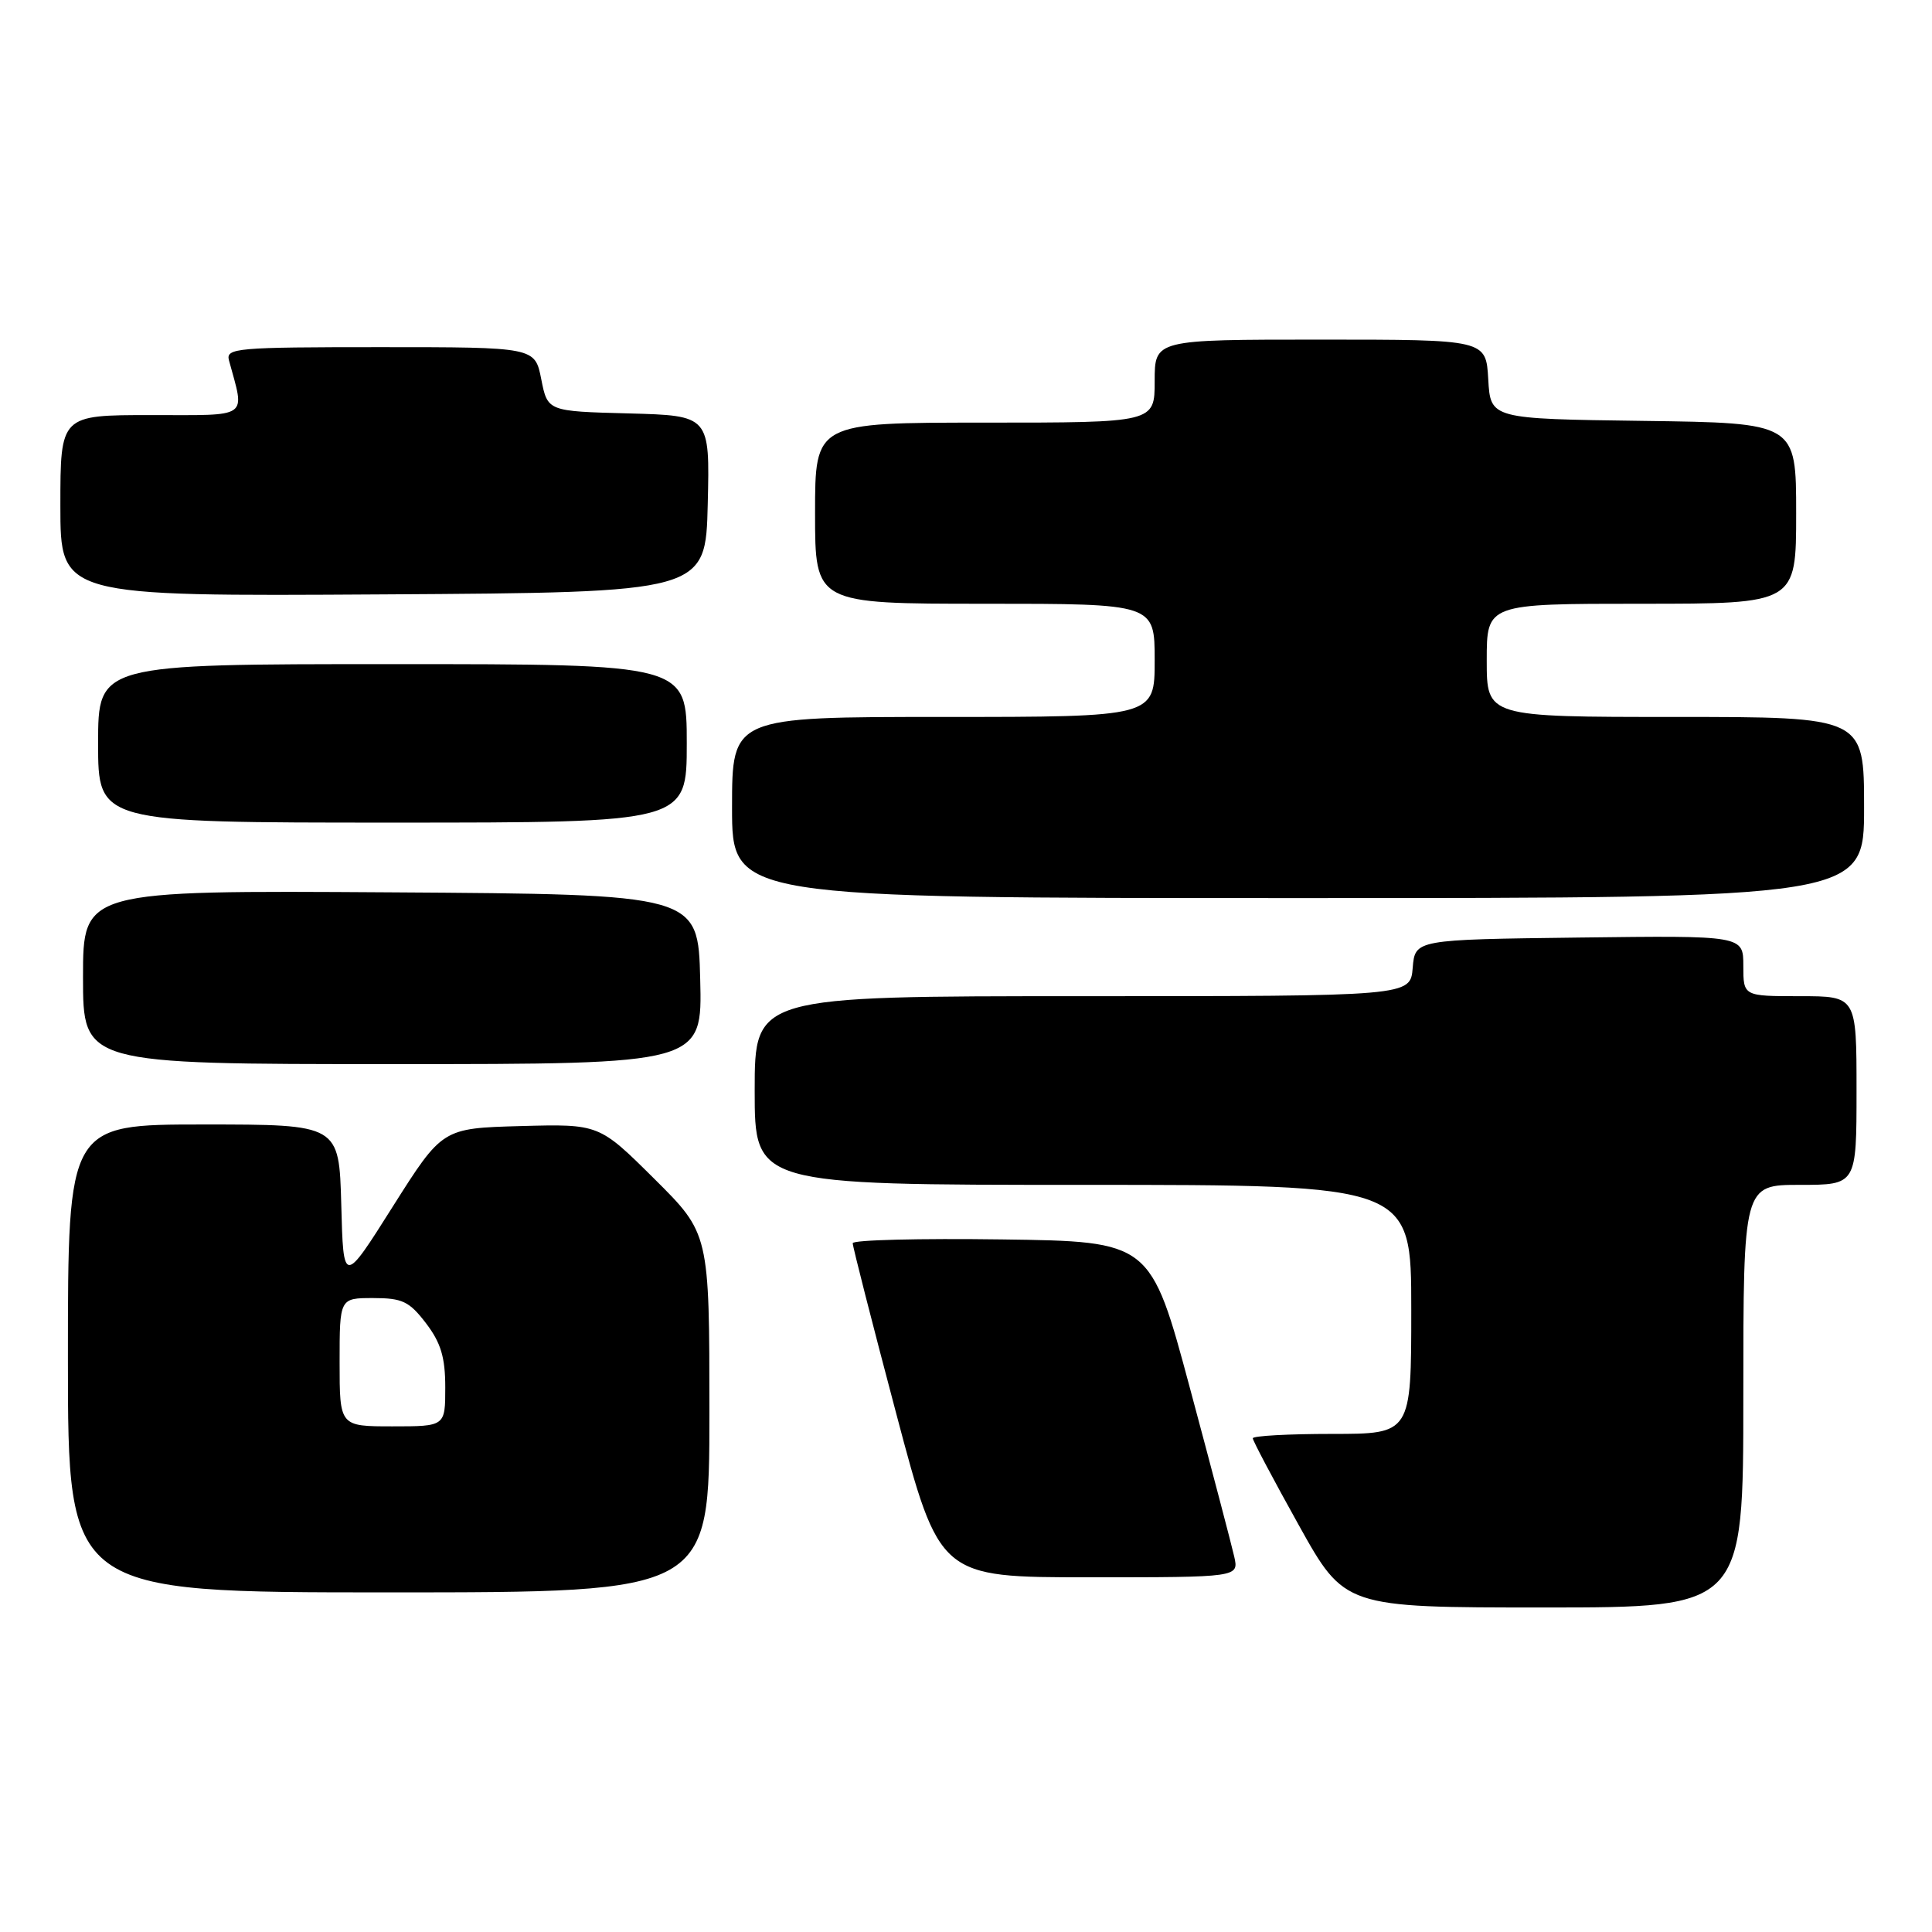 <?xml version="1.0" encoding="UTF-8" standalone="no"?>
<!DOCTYPE svg PUBLIC "-//W3C//DTD SVG 1.1//EN" "http://www.w3.org/Graphics/SVG/1.1/DTD/svg11.dtd" >
<svg xmlns="http://www.w3.org/2000/svg" xmlns:xlink="http://www.w3.org/1999/xlink" version="1.1" viewBox="0 0 256 256">
 <g >
 <path fill="currentColor"
d=" M 231.00 185.00 C 231.00 157.00 231.00 157.00 238.50 157.00 C 246.00 157.00 246.00 157.00 246.00 144.50 C 246.00 132.00 246.00 132.00 238.50 132.00 C 231.00 132.00 231.00 132.00 231.00 127.98 C 231.00 123.96 231.00 123.96 209.25 124.23 C 187.50 124.50 187.50 124.50 187.19 128.25 C 186.88 132.00 186.88 132.00 143.44 132.00 C 100.00 132.00 100.00 132.00 100.00 144.50 C 100.00 157.00 100.00 157.00 143.50 157.00 C 187.00 157.00 187.00 157.00 187.00 173.50 C 187.00 190.00 187.00 190.00 176.50 190.00 C 170.72 190.00 166.00 190.26 166.00 190.58 C 166.00 190.89 168.74 196.07 172.09 202.08 C 178.17 213.00 178.17 213.00 204.59 213.00 C 231.00 213.00 231.00 213.00 231.00 185.00 Z  M 94.00 187.22 C 94.00 163.45 94.00 163.45 86.69 156.19 C 79.38 148.93 79.38 148.93 68.99 149.21 C 58.61 149.50 58.61 149.50 52.05 159.87 C 45.50 170.25 45.50 170.25 45.22 159.62 C 44.93 149.00 44.93 149.00 26.97 149.00 C 9.00 149.00 9.00 149.00 9.00 180.00 C 9.00 211.00 9.00 211.00 51.50 211.00 C 94.00 211.00 94.00 211.00 94.00 187.22 Z  M 163.54 206.25 C 163.20 204.74 160.57 194.72 157.69 184.00 C 152.46 164.50 152.46 164.50 132.73 164.23 C 121.88 164.08 112.99 164.30 112.99 164.73 C 112.98 165.15 115.57 175.29 118.74 187.25 C 124.50 209.00 124.50 209.00 144.33 209.00 C 164.16 209.00 164.16 209.00 163.54 206.25 Z  M 92.78 129.75 C 92.50 118.50 92.50 118.50 51.75 118.24 C 11.00 117.98 11.00 117.98 11.00 129.49 C 11.00 141.00 11.00 141.00 52.03 141.00 C 93.07 141.00 93.07 141.00 92.78 129.75 Z  M 247.00 107.00 C 247.00 95.00 247.00 95.00 222.00 95.00 C 197.00 95.00 197.00 95.00 197.00 87.50 C 197.00 80.00 197.00 80.00 217.50 80.00 C 238.00 80.00 238.00 80.00 238.00 68.02 C 238.00 56.04 238.00 56.04 217.75 55.77 C 197.50 55.50 197.50 55.50 197.20 50.25 C 196.90 45.00 196.90 45.00 174.95 45.00 C 153.00 45.00 153.00 45.00 153.00 50.50 C 153.00 56.00 153.00 56.00 130.50 56.00 C 108.00 56.00 108.00 56.00 108.00 68.00 C 108.00 80.00 108.00 80.00 130.50 80.00 C 153.00 80.00 153.00 80.00 153.00 87.50 C 153.00 95.00 153.00 95.00 125.00 95.00 C 97.00 95.00 97.00 95.00 97.00 107.00 C 97.00 119.00 97.00 119.00 172.00 119.00 C 247.00 119.00 247.00 119.00 247.00 107.00 Z  M 91.00 98.50 C 91.00 88.00 91.00 88.00 52.00 88.00 C 13.00 88.00 13.00 88.00 13.00 98.50 C 13.00 109.00 13.00 109.00 52.00 109.00 C 91.00 109.00 91.00 109.00 91.00 98.50 Z  M 93.78 66.78 C 94.06 55.07 94.06 55.07 83.31 54.78 C 72.56 54.50 72.56 54.50 71.72 50.25 C 70.88 46.00 70.88 46.00 50.37 46.00 C 31.33 46.00 29.90 46.12 30.34 47.75 C 32.46 55.57 33.27 55.00 20.02 55.00 C 8.00 55.00 8.00 55.00 8.00 67.01 C 8.00 79.02 8.00 79.02 50.75 78.76 C 93.50 78.50 93.50 78.50 93.78 66.78 Z  M 45.00 180.50 C 45.00 172.00 45.00 172.00 49.45 172.00 C 53.32 172.00 54.23 172.44 56.45 175.34 C 58.42 177.93 59.00 179.86 59.00 183.84 C 59.00 189.00 59.00 189.00 52.00 189.00 C 45.00 189.00 45.00 189.00 45.00 180.50 Z "/>
</g>
</svg>
